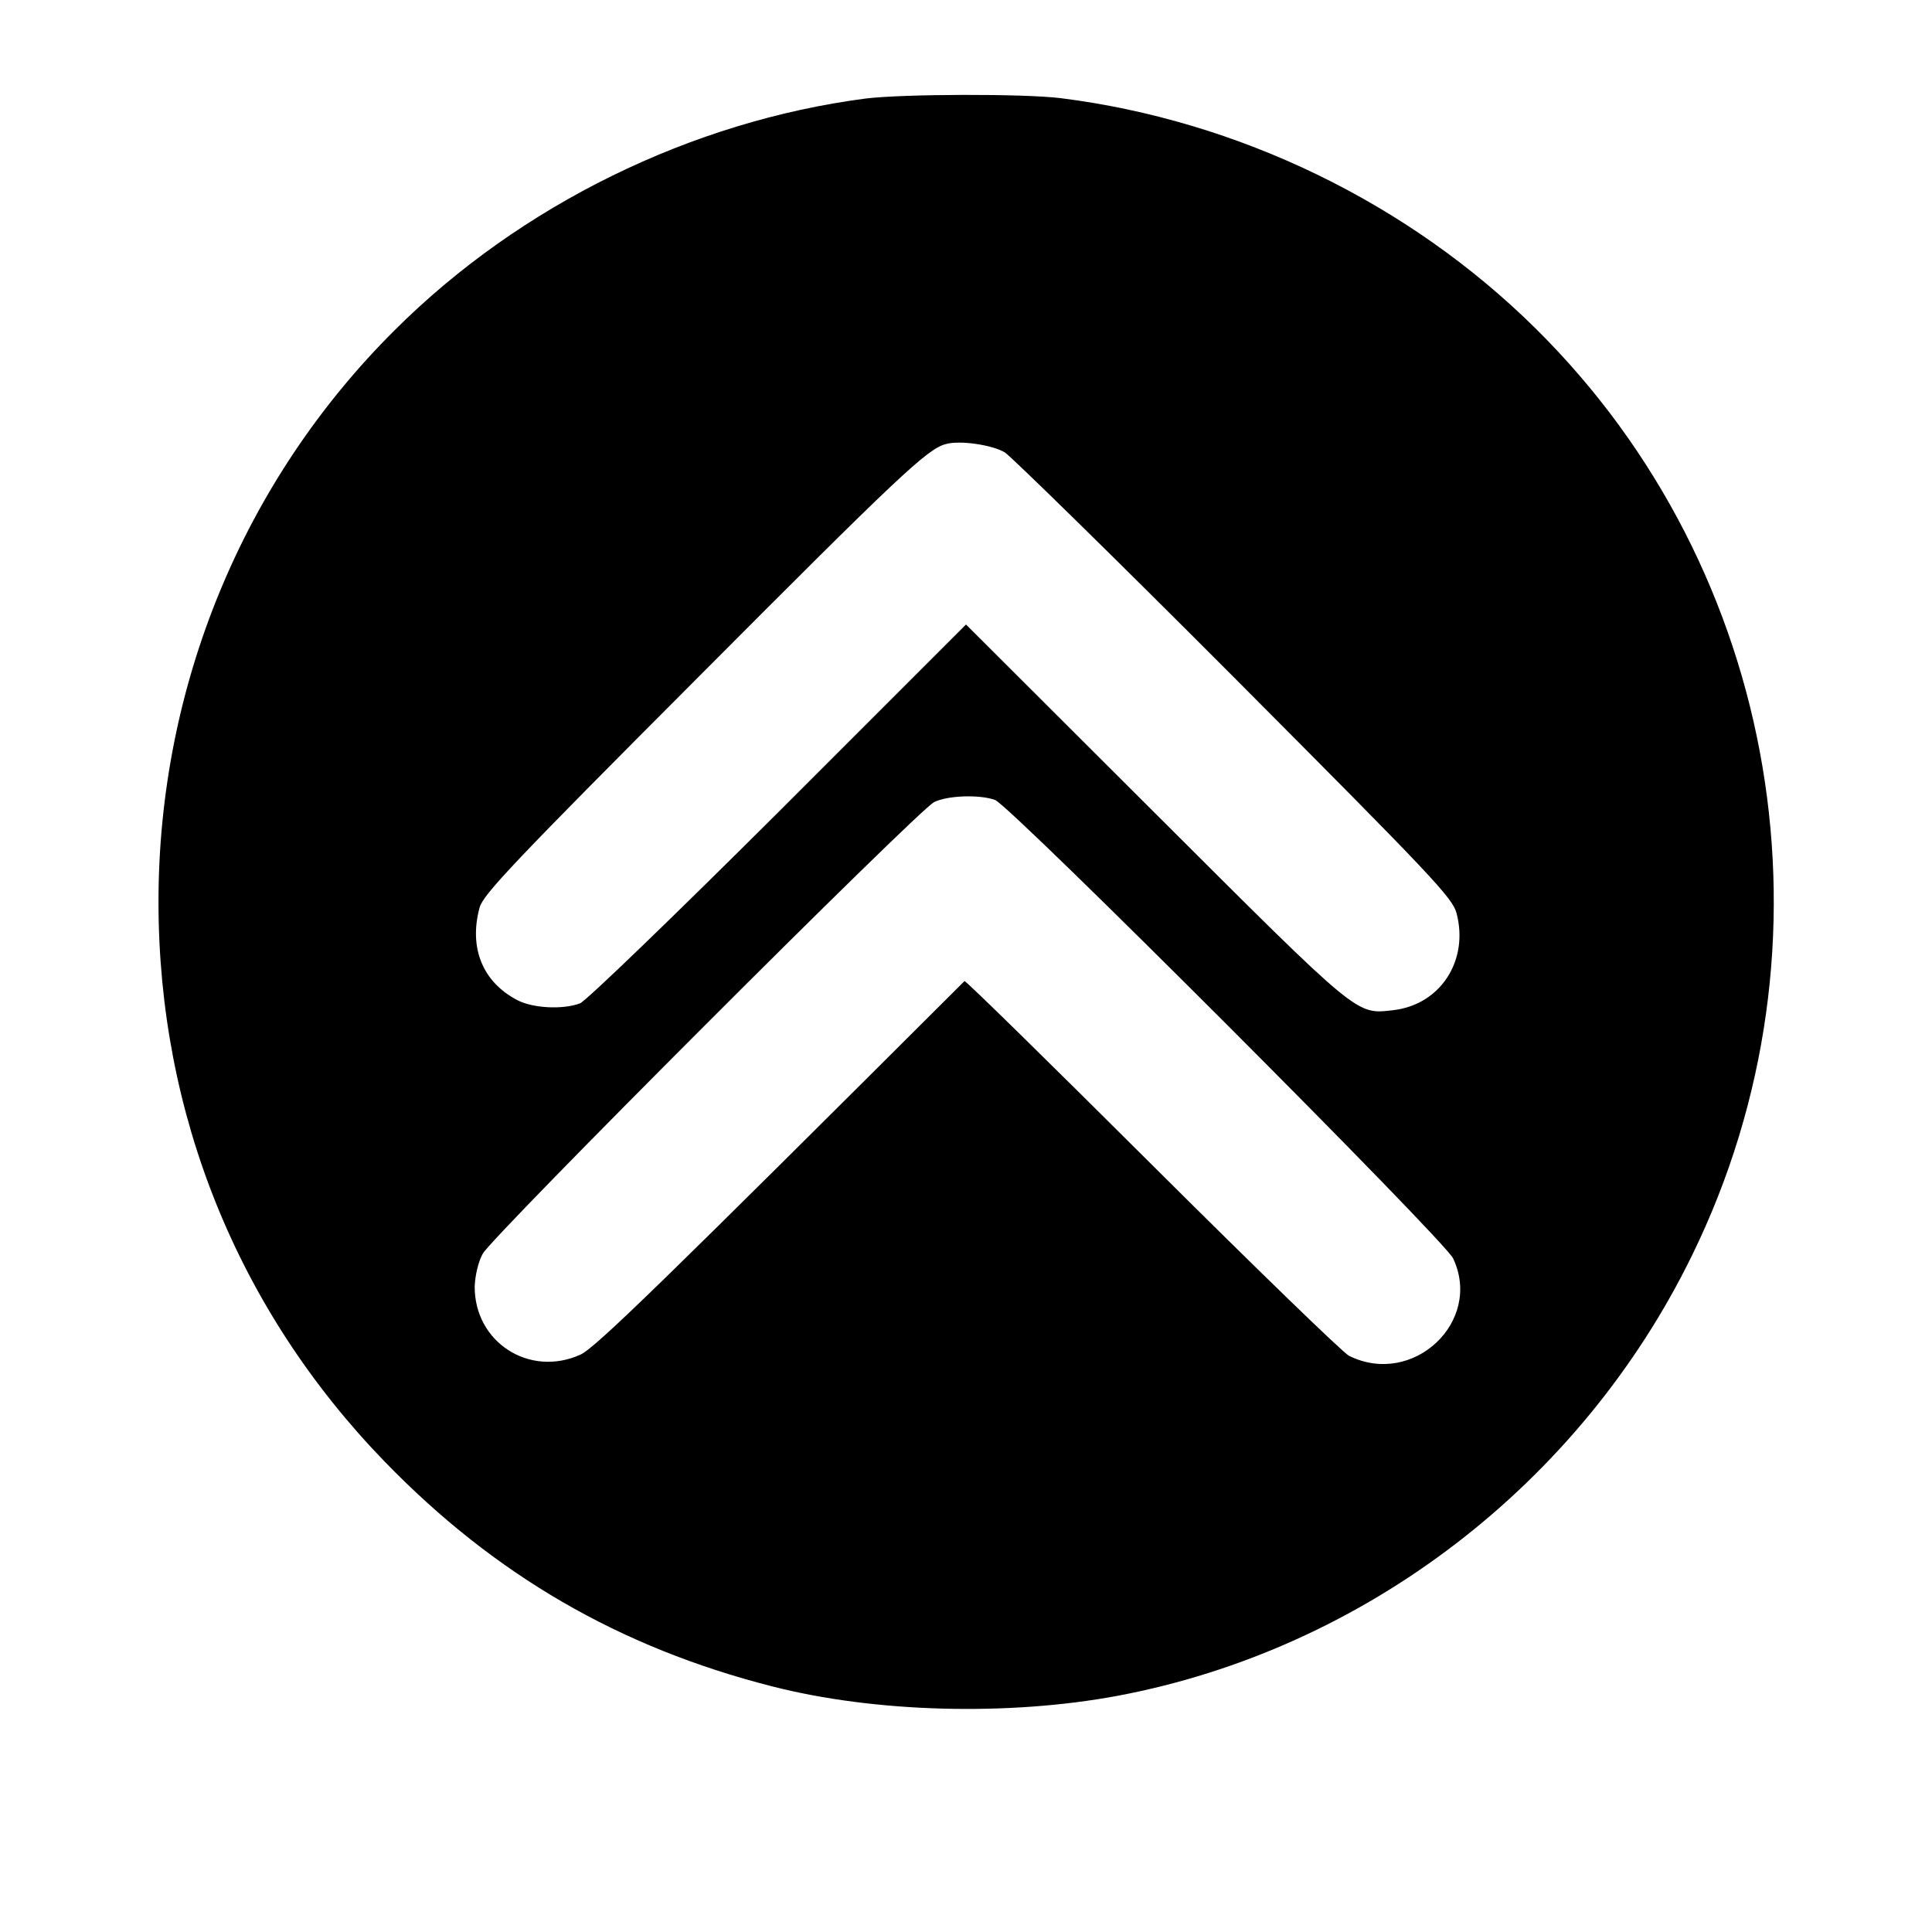 <?xml version="1.0" standalone="no"?>
<!DOCTYPE svg PUBLIC "-//W3C//DTD SVG 20010904//EN"
 "http://www.w3.org/TR/2001/REC-SVG-20010904/DTD/svg10.dtd">
<svg version="1.0" xmlns="http://www.w3.org/2000/svg"
 width="512pt" height="512pt" viewBox="0 0 512 512"
 preserveAspectRatio="xMidYMid meet">

<g transform="translate(0,512) scale(0.1,-0.1)"
fill="#000000" stroke="none">
<path d="M2295 4859 c-462 -60 -916 -282 -1248 -613 -402 -399 -627 -944 -627
-1516 0 -562 210 -1082 600 -1484 291 -300 622 -492 1026 -595 273 -70 627
-79 916 -25 654 123 1226 561 1522 1167 402 821 234 1816 -415 2457 -337 333
-788 551 -1259 610 -100 12 -415 11 -515 -1z m368 -938 c17 -11 292 -280 609
-598 524 -526 577 -582 588 -623 33 -125 -42 -242 -167 -257 -100 -11 -85 -24
-630 520 l-503 502 -497 -497 c-274 -273 -511 -502 -526 -507 -45 -17 -124
-13 -165 8 -93 48 -130 139 -101 246 9 34 93 123 577 608 533 535 609 607 658
620 37 11 124 -2 157 -22z m-26 -921 c42 -16 1190 -1165 1214 -1215 79 -168
-107 -342 -276 -258 -16 8 -251 236 -522 506 -271 270 -494 489 -497 487 -795
-793 -979 -973 -1018 -990 -135 -61 -281 33 -280 181 1 27 9 64 21 86 23 45
1151 1173 1196 1197 35 18 121 21 162 6z"/>
</g>
</svg>
